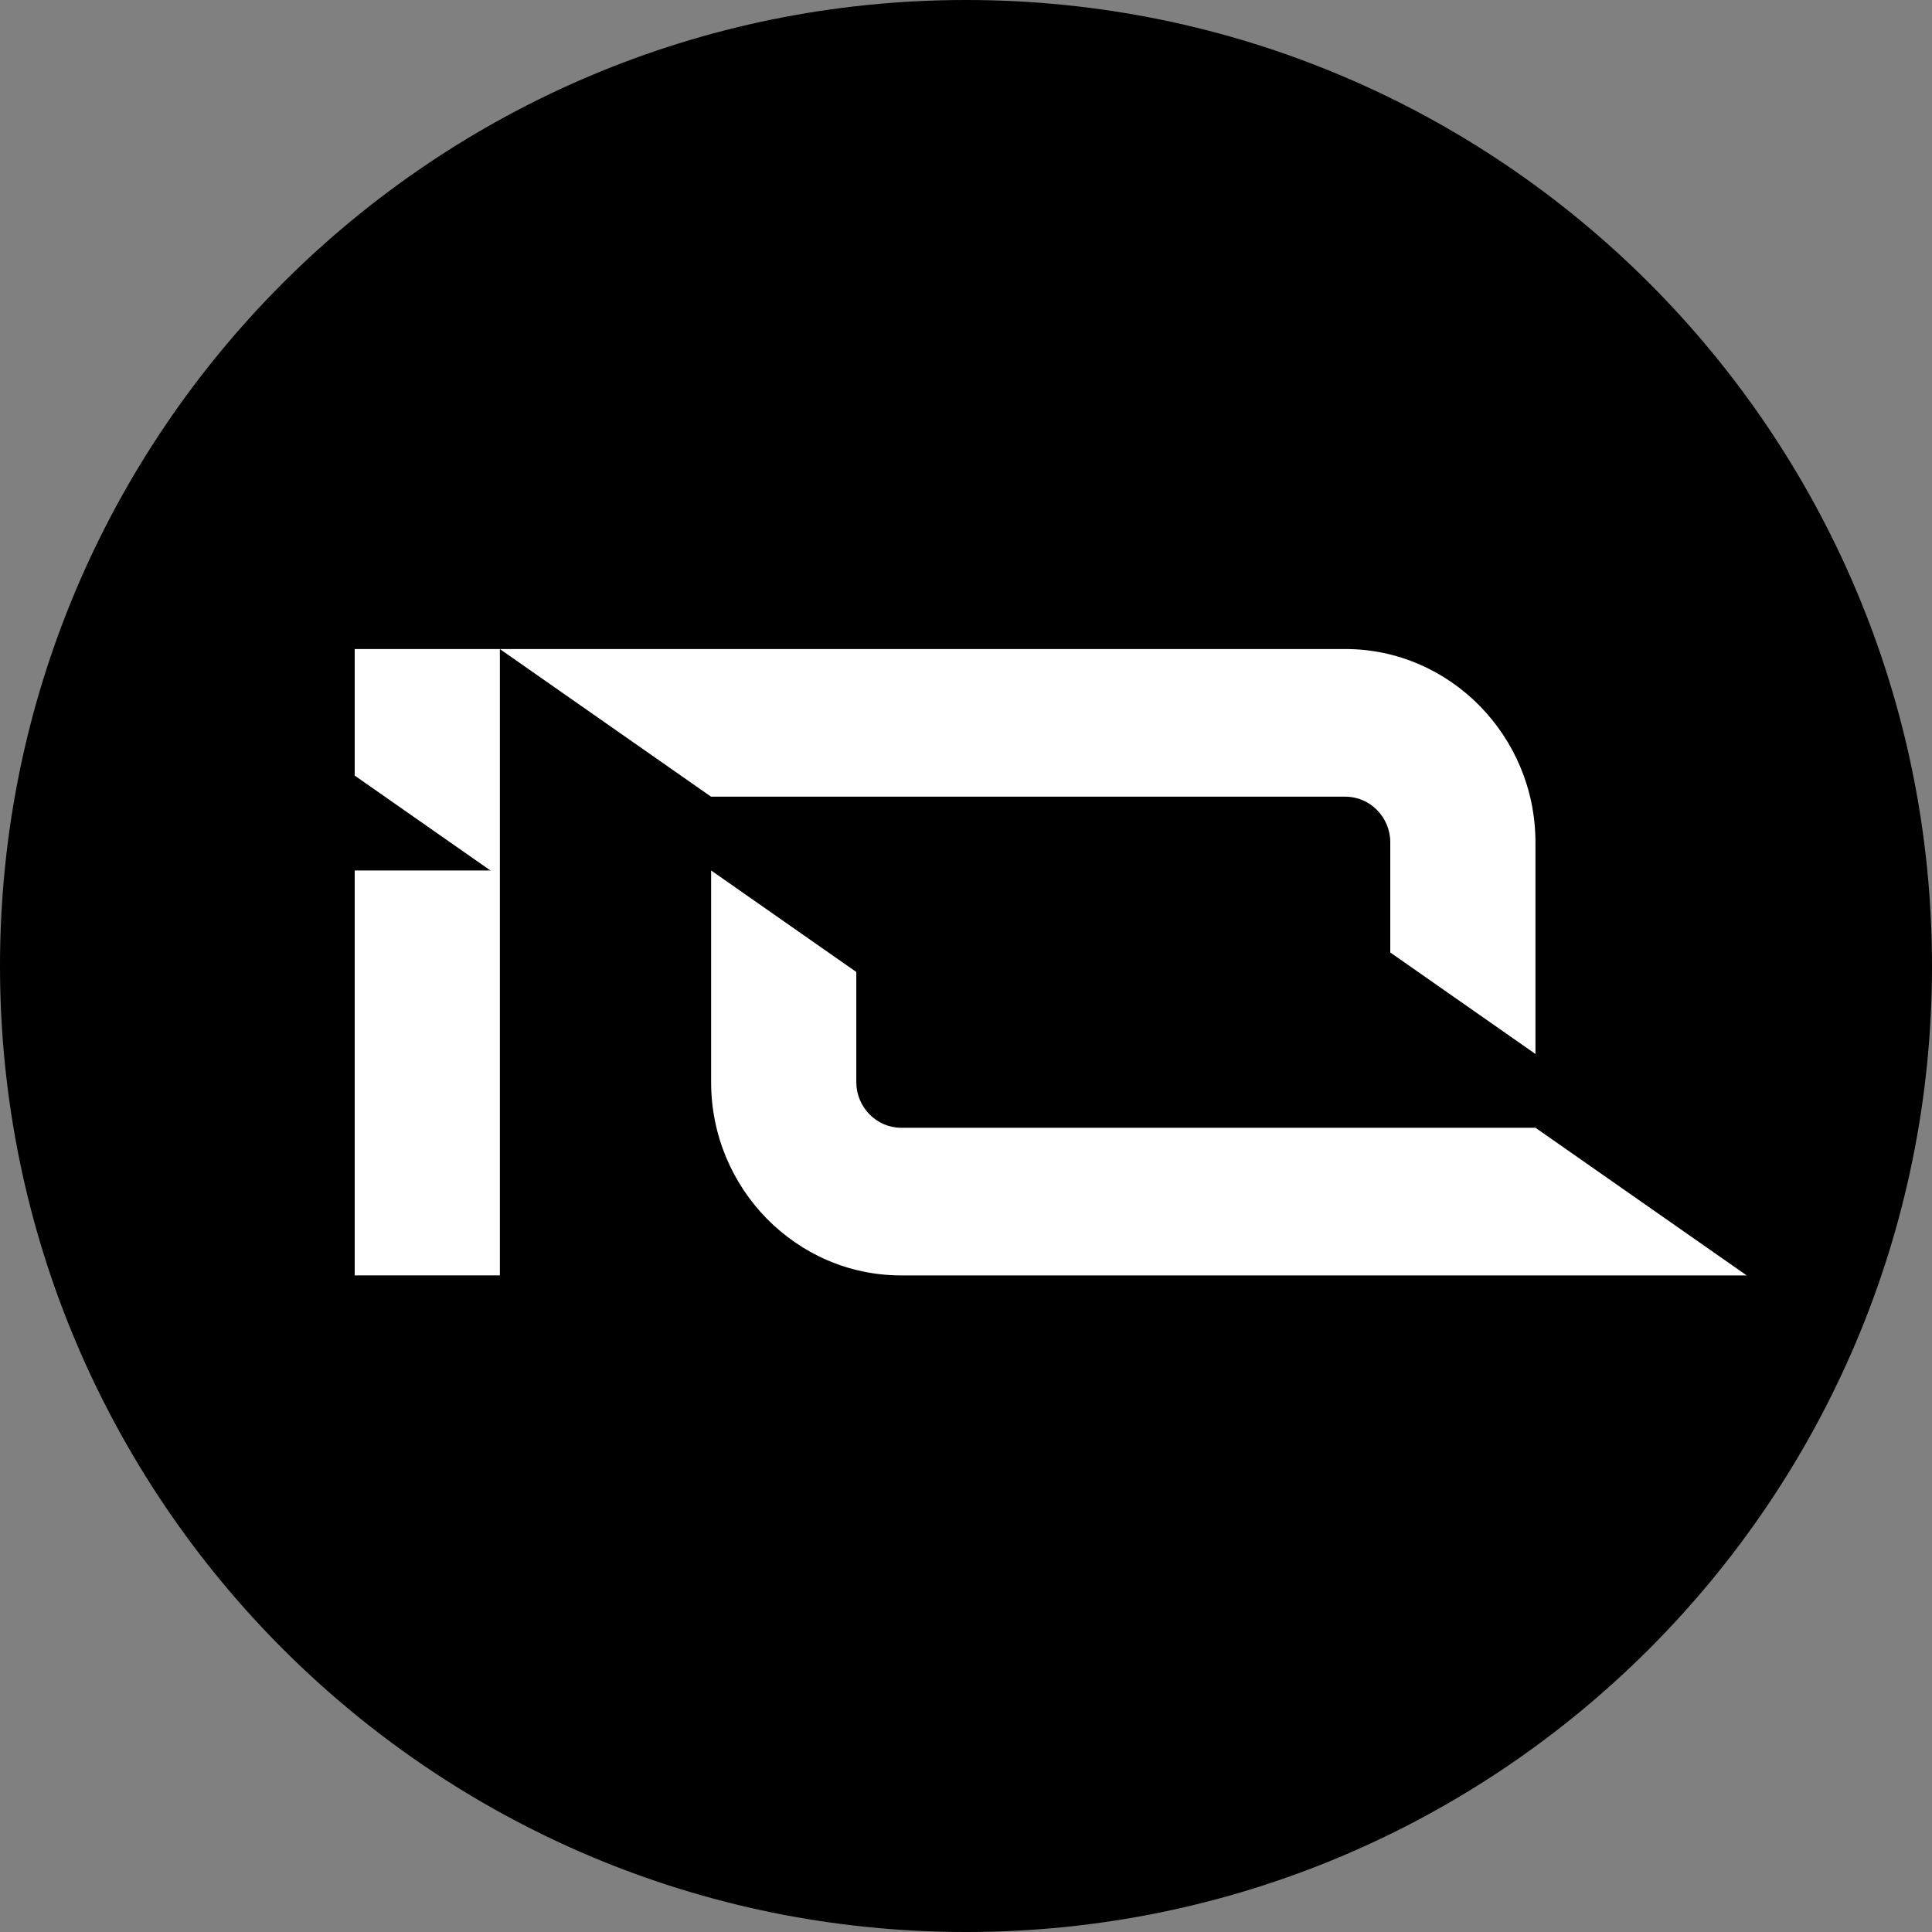 <svg xmlns="http://www.w3.org/2000/svg" width="256" height="256" fill="none" xmlns:v="https://vecta.io/nano"><rect width="100%" height="100%" fill="#808080" stroke="none"/><path d="M128 256c70.692 0 128-57.308 128-128S198.692 0 128 0 0 57.308 0 128s57.308 128 128 128z" fill="#000"/><g fill="#fff"><path d="M66.236 115.345H47v53.651h19.236v-53.651z"/><path d="M47 86.003v16.766l18.556 12.972.68-.396V86.003H47z"/><path d="M178.274 86l-112.037.004 27.982 19.56h84.055c3.268 0 5.944 2.722 5.944 6.045v14.599l19.236 13.45v-28.049c0-14.082-11.326-25.609-25.18-25.609zm-58.867 83h112.039l-27.983-19.564h-84.056c-3.259 0-5.943-2.73-5.943-6.045v-14.599l-19.236-13.45v28.041C94.22 157.496 105.532 169 119.407 169z"/></g></svg>